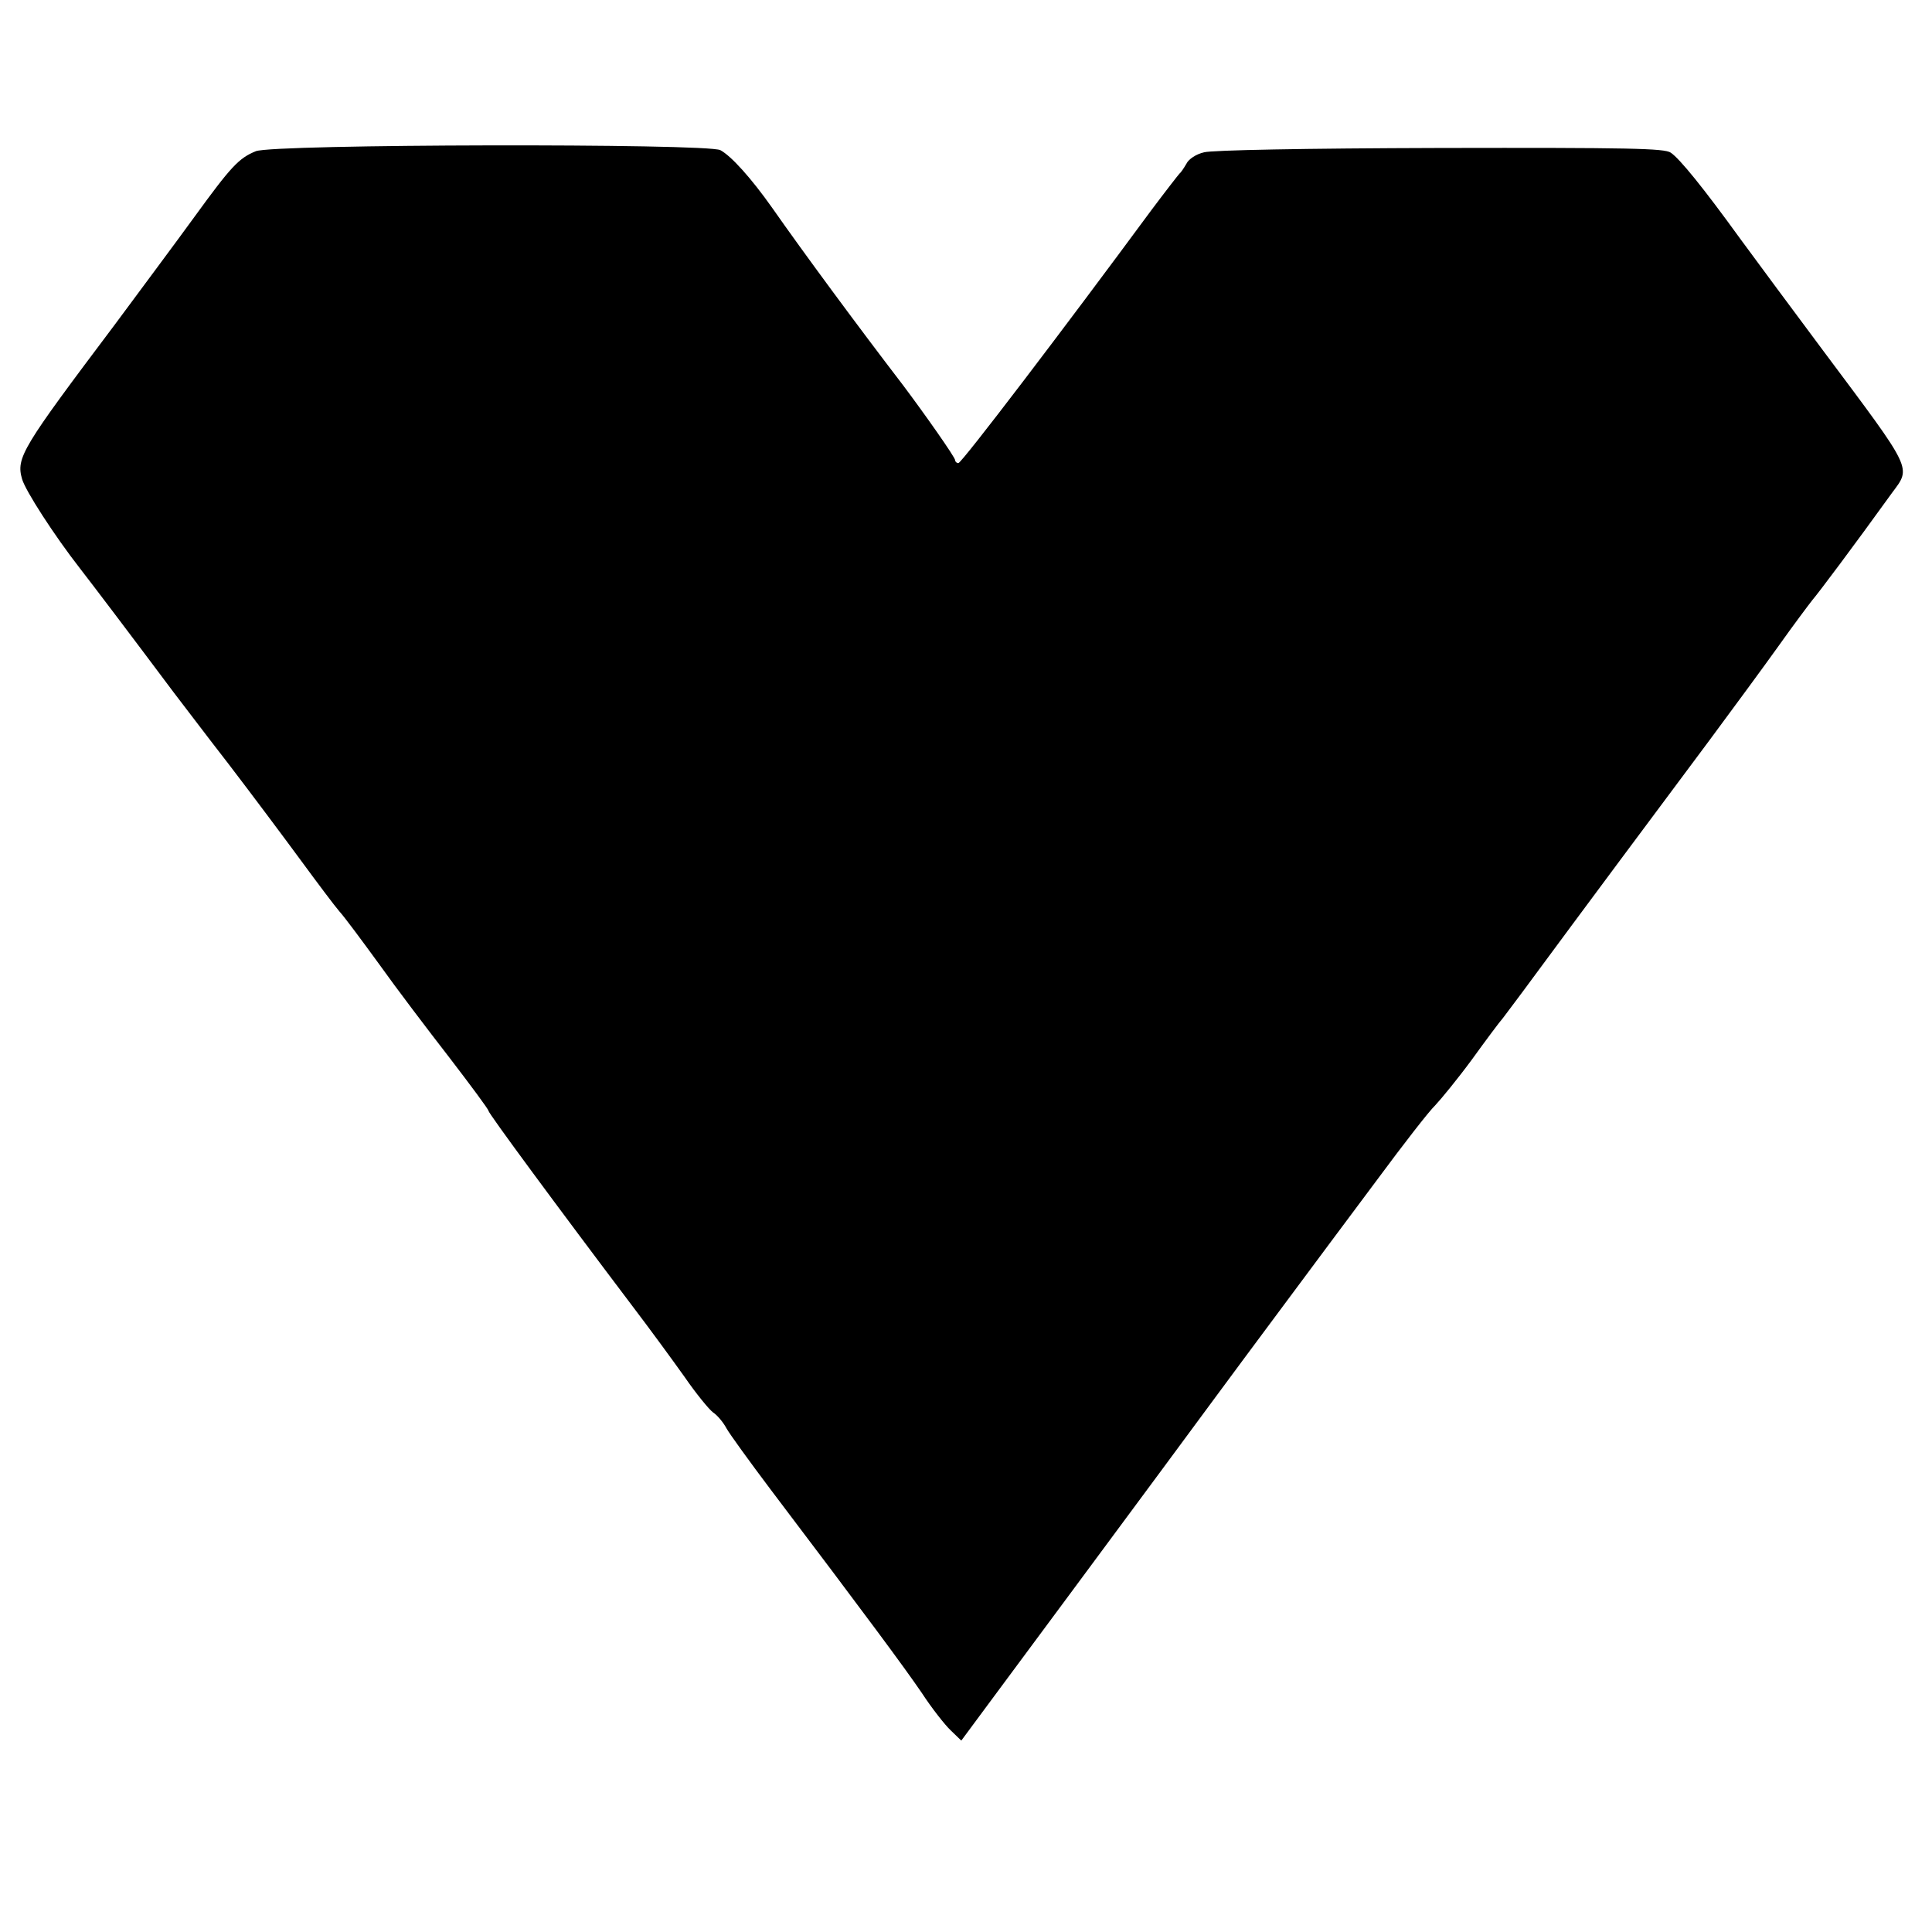 <?xml version="1.0" standalone="no"?>
<!DOCTYPE svg PUBLIC "-//W3C//DTD SVG 20010904//EN"
 "http://www.w3.org/TR/2001/REC-SVG-20010904/DTD/svg10.dtd">
<svg version="1.0" xmlns="http://www.w3.org/2000/svg"
 width="534pt" height="534pt" viewBox="0 0 534 534"
 preserveAspectRatio="xMidYMid meet">
<g transform="translate(0,534) scale(0.1,-0.1)"
fill="#000000" stroke="none">
<path d="M707 4922 c-47 -19 -69 -43 -170 -182 -50 -69 -150 -203 -221 -299
-255 -339 -272 -366 -255 -425 9 -32 89 -156 160 -247 38 -49 135 -177 260
-344 21 -27 88 -116 151 -197 62 -81 151 -200 198 -264 47 -64 95 -128 108
-143 13 -14 62 -80 110 -146 47 -66 135 -182 194 -258 59 -77 108 -143 108
-147 0 -7 191 -266 398 -540 48 -63 113 -152 145 -197 31 -45 67 -89 78 -97
11 -7 28 -27 37 -44 9 -16 64 -92 122 -169 271 -358 369 -491 417 -561 28 -43
65 -90 81 -105 l29 -28 74 100 c41 55 144 194 229 309 234 316 308 416 389
526 41 56 132 178 201 271 70 94 185 249 257 345 71 96 143 189 160 205 16 17
62 73 101 126 39 54 77 105 86 115 8 11 47 62 85 114 112 152 356 480 486 654
66 89 152 206 192 262 39 55 81 111 92 125 18 21 114 149 220 296 54 73 61 58
-190 394 -85 114 -188 253 -229 309 -102 141 -167 221 -192 238 -17 12 -114
14 -637 13 -376 -1 -631 -6 -653 -12 -22 -5 -43 -19 -49 -32 -7 -12 -15 -24
-19 -27 -3 -3 -38 -48 -77 -100 -244 -331 -525 -700 -534 -700 -5 0 -9 4 -9 8
0 8 -83 126 -143 206 -128 167 -277 369 -363 492 -58 82 -113 143 -143 159
-38 19 -1237 17 -1284 -3z"/>
</g>
</svg>
